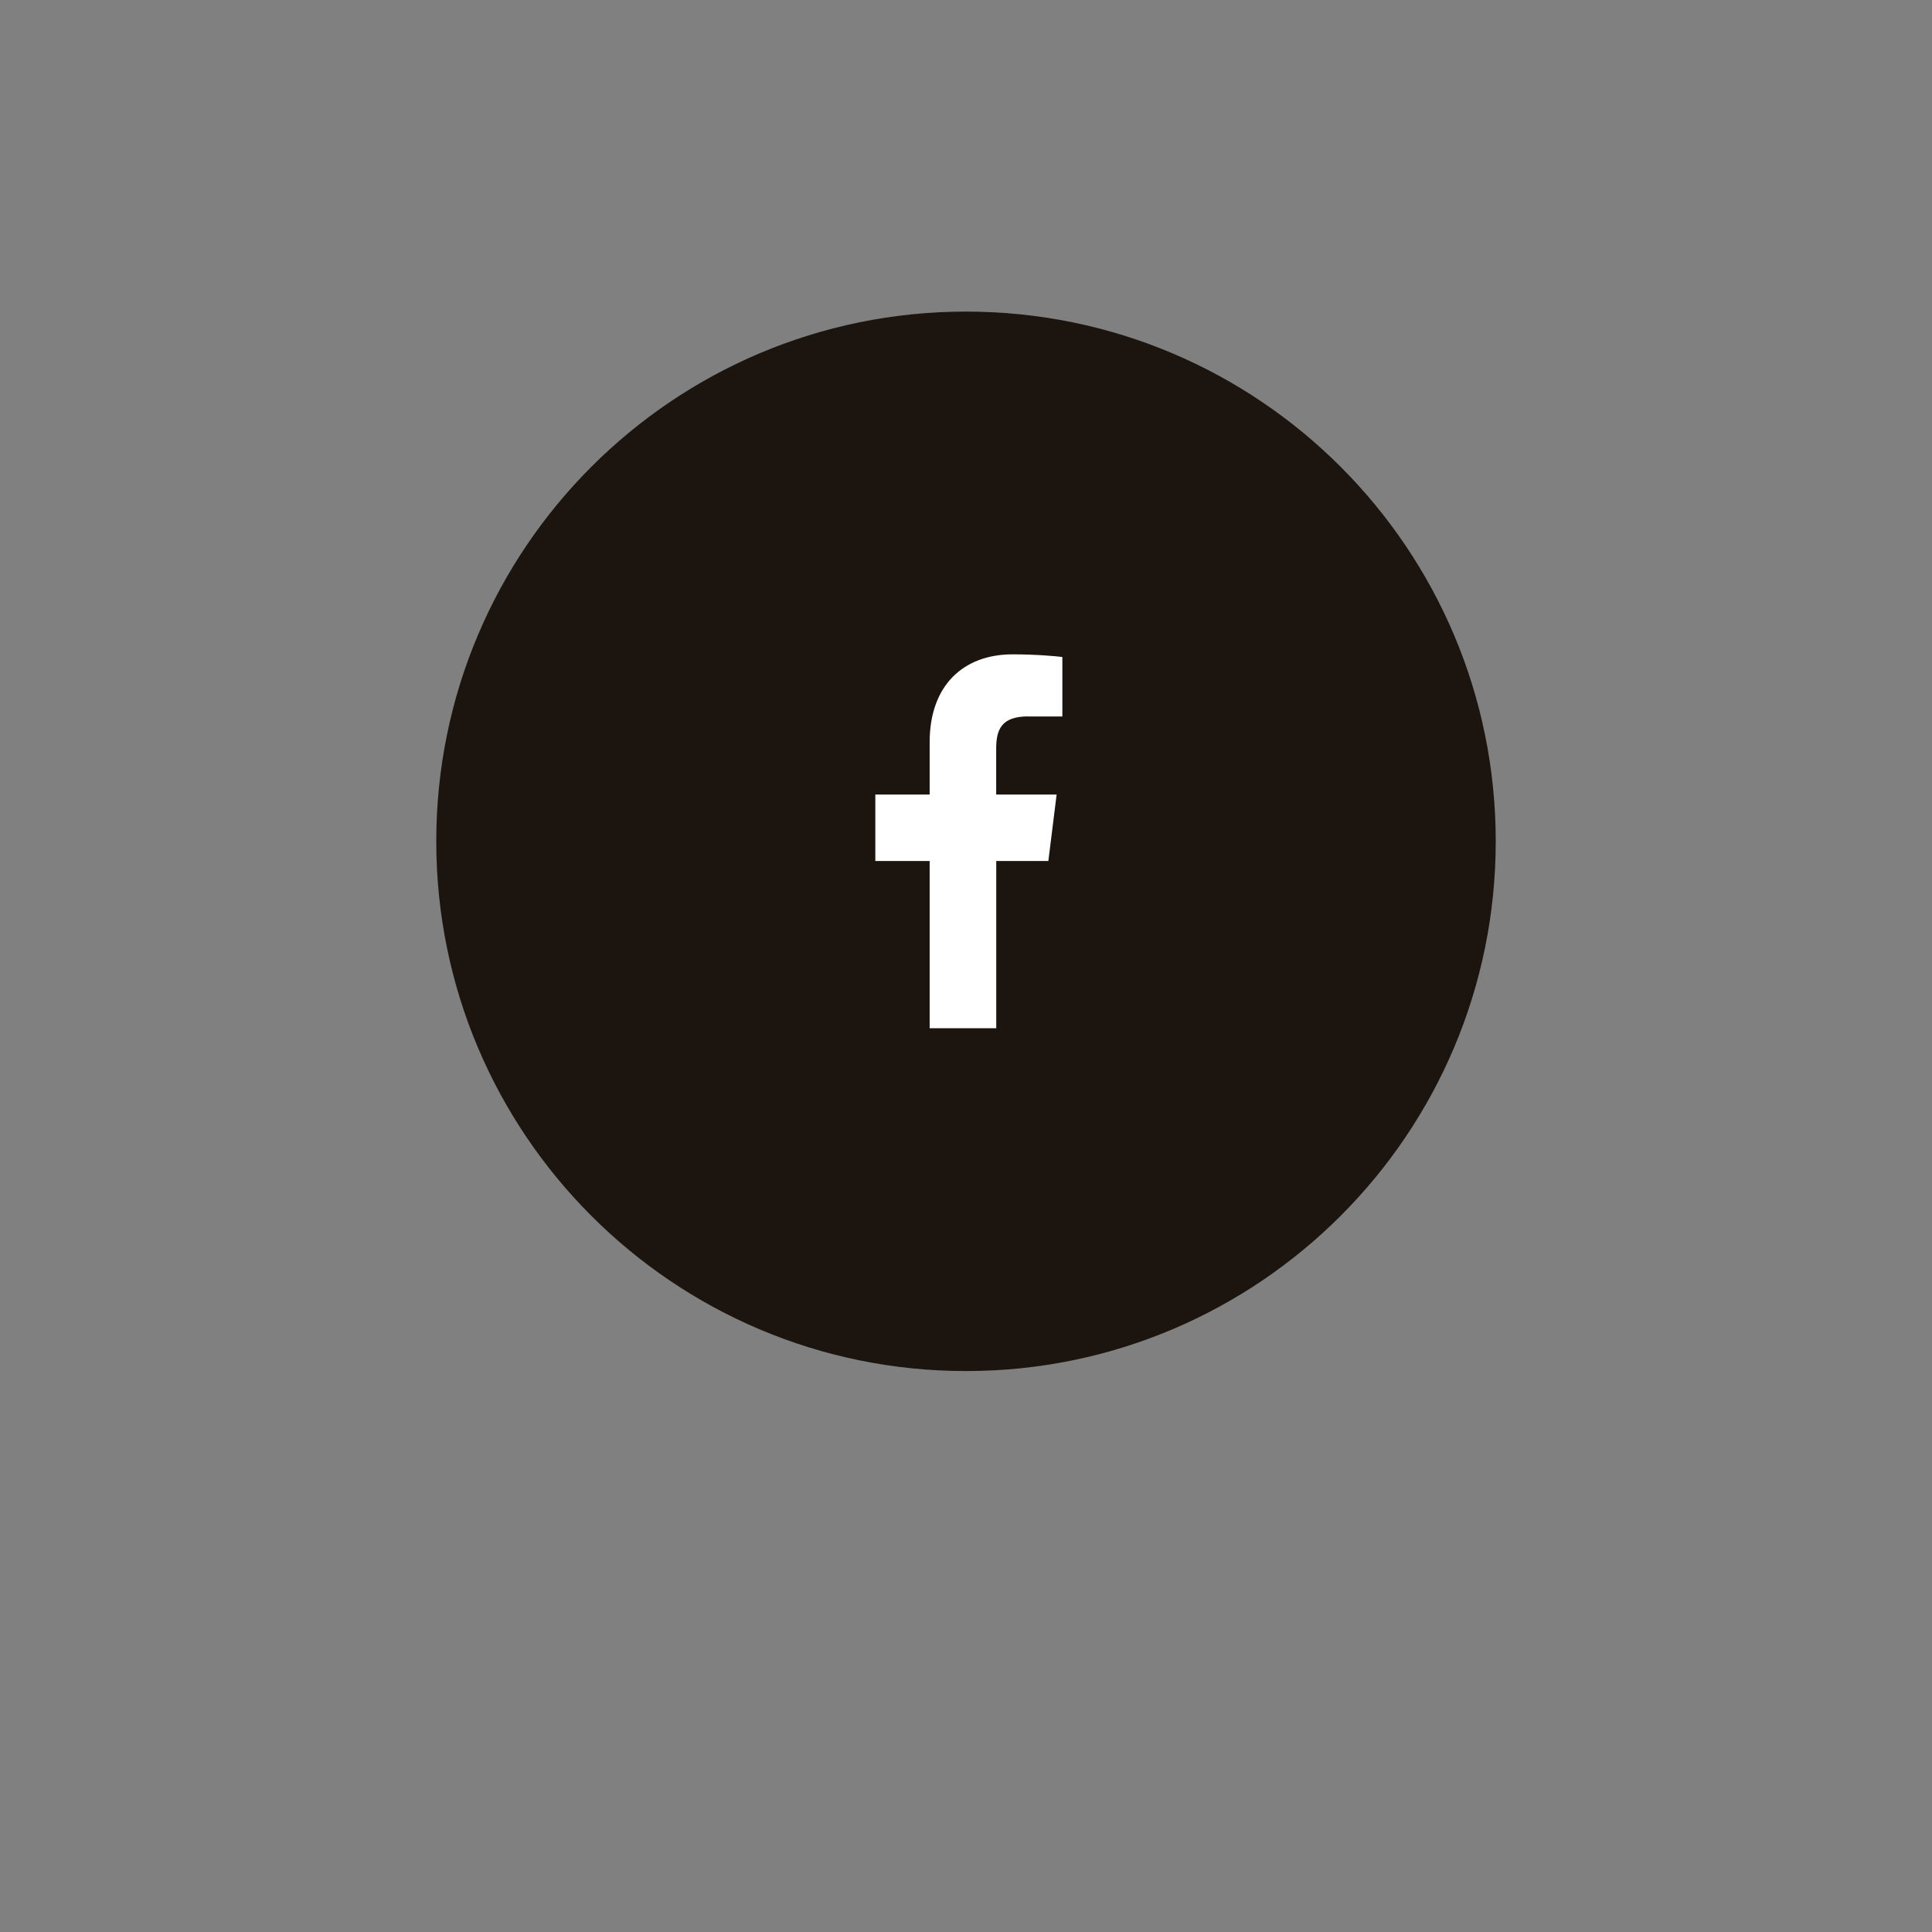 <!-- Generated by IcoMoon.io -->
<svg version="1.1" xmlns="http://www.w3.org/2000/svg" width="32" height="32" viewBox="0 0 32 32">
<rect x="0" y="0" width="32" height="32" fill="#808080" stroke="none"/>
<title>contact-facebook</title>
<path fill="#1c140f" d="M24.774 13.935c0 4.846-3.928 8.774-8.774 8.774s-8.774-3.928-8.774-8.774c0-4.846 3.928-8.774 8.774-8.774s8.774 3.928 8.774 8.774z"></path>
<path fill="#fff" d="M17.031 11.867h0.565v-0.985c-0.098-0.013-0.433-0.044-0.824-0.044-0.815 0-1.374 0.513-1.374 1.455v0.867h-0.9v1.101h0.9v2.77h1.103v-2.77h0.863l0.137-1.101h-1.001v-0.758c0-0.318 0.086-0.536 0.529-0.536z"></path>
</svg>
